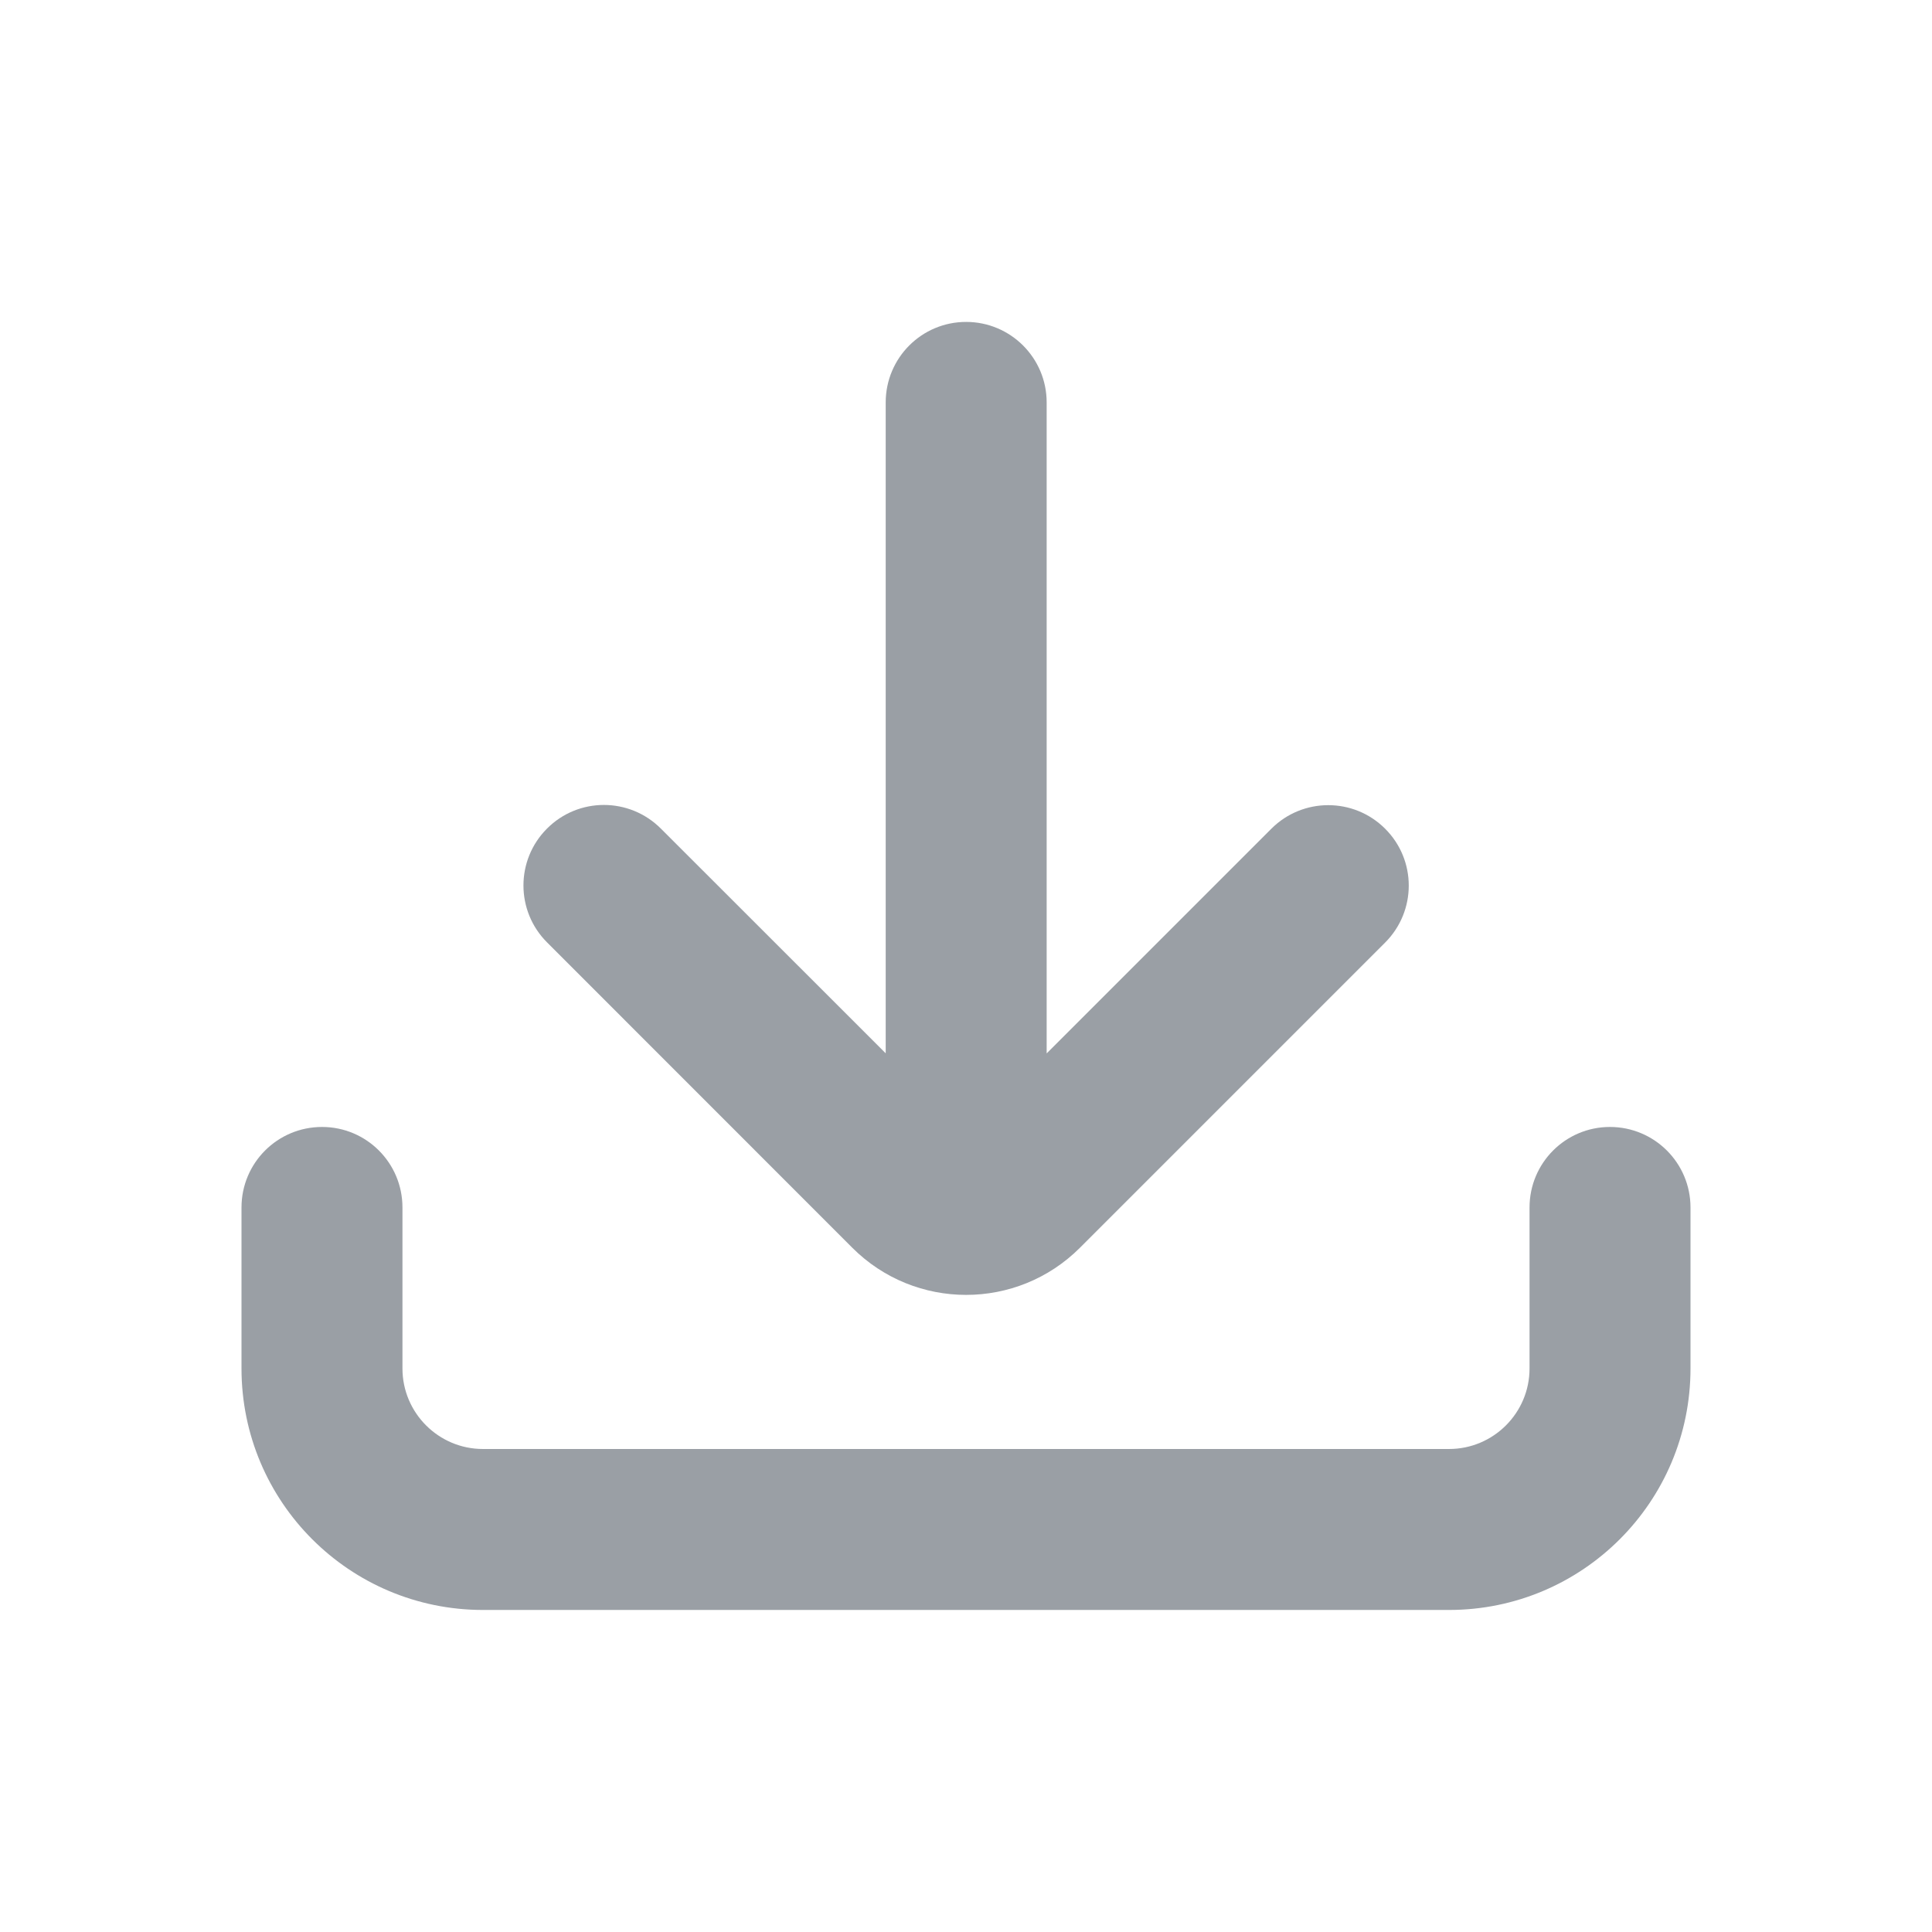 <svg width="16" height="16" viewBox="0 0 16 16" fill="none" xmlns="http://www.w3.org/2000/svg">
<path fill-rule="evenodd" clip-rule="evenodd" d="M8.668 3.333C8.668 2.964 8.369 2.666 8.001 2.666C7.633 2.666 7.335 2.964 7.335 3.333V8.723L5.473 6.862C5.212 6.601 4.79 6.601 4.53 6.862C4.27 7.122 4.27 7.544 4.53 7.804L7.058 10.333C7.579 10.854 8.423 10.854 8.944 10.333L11.471 7.806C11.732 7.545 11.732 7.123 11.471 6.863C11.211 6.603 10.789 6.603 10.529 6.863L8.668 8.724V3.333Z" fill="#9A9FA5"/>
<path fill-rule="evenodd" clip-rule="evenodd" d="M2.667 9.333C3.035 9.333 3.333 9.631 3.333 10V11.333C3.333 11.701 3.632 12 4 12H12C12.368 12 12.667 11.701 12.667 11.333V10C12.667 9.631 12.965 9.333 13.333 9.333C13.701 9.333 14 9.631 14 10V11.333C14 12.438 13.105 13.333 12 13.333H4C2.895 13.333 2 12.438 2 11.333V10C2 9.631 2.298 9.333 2.667 9.333Z" fill="#9A9FA5"/>
</svg>
